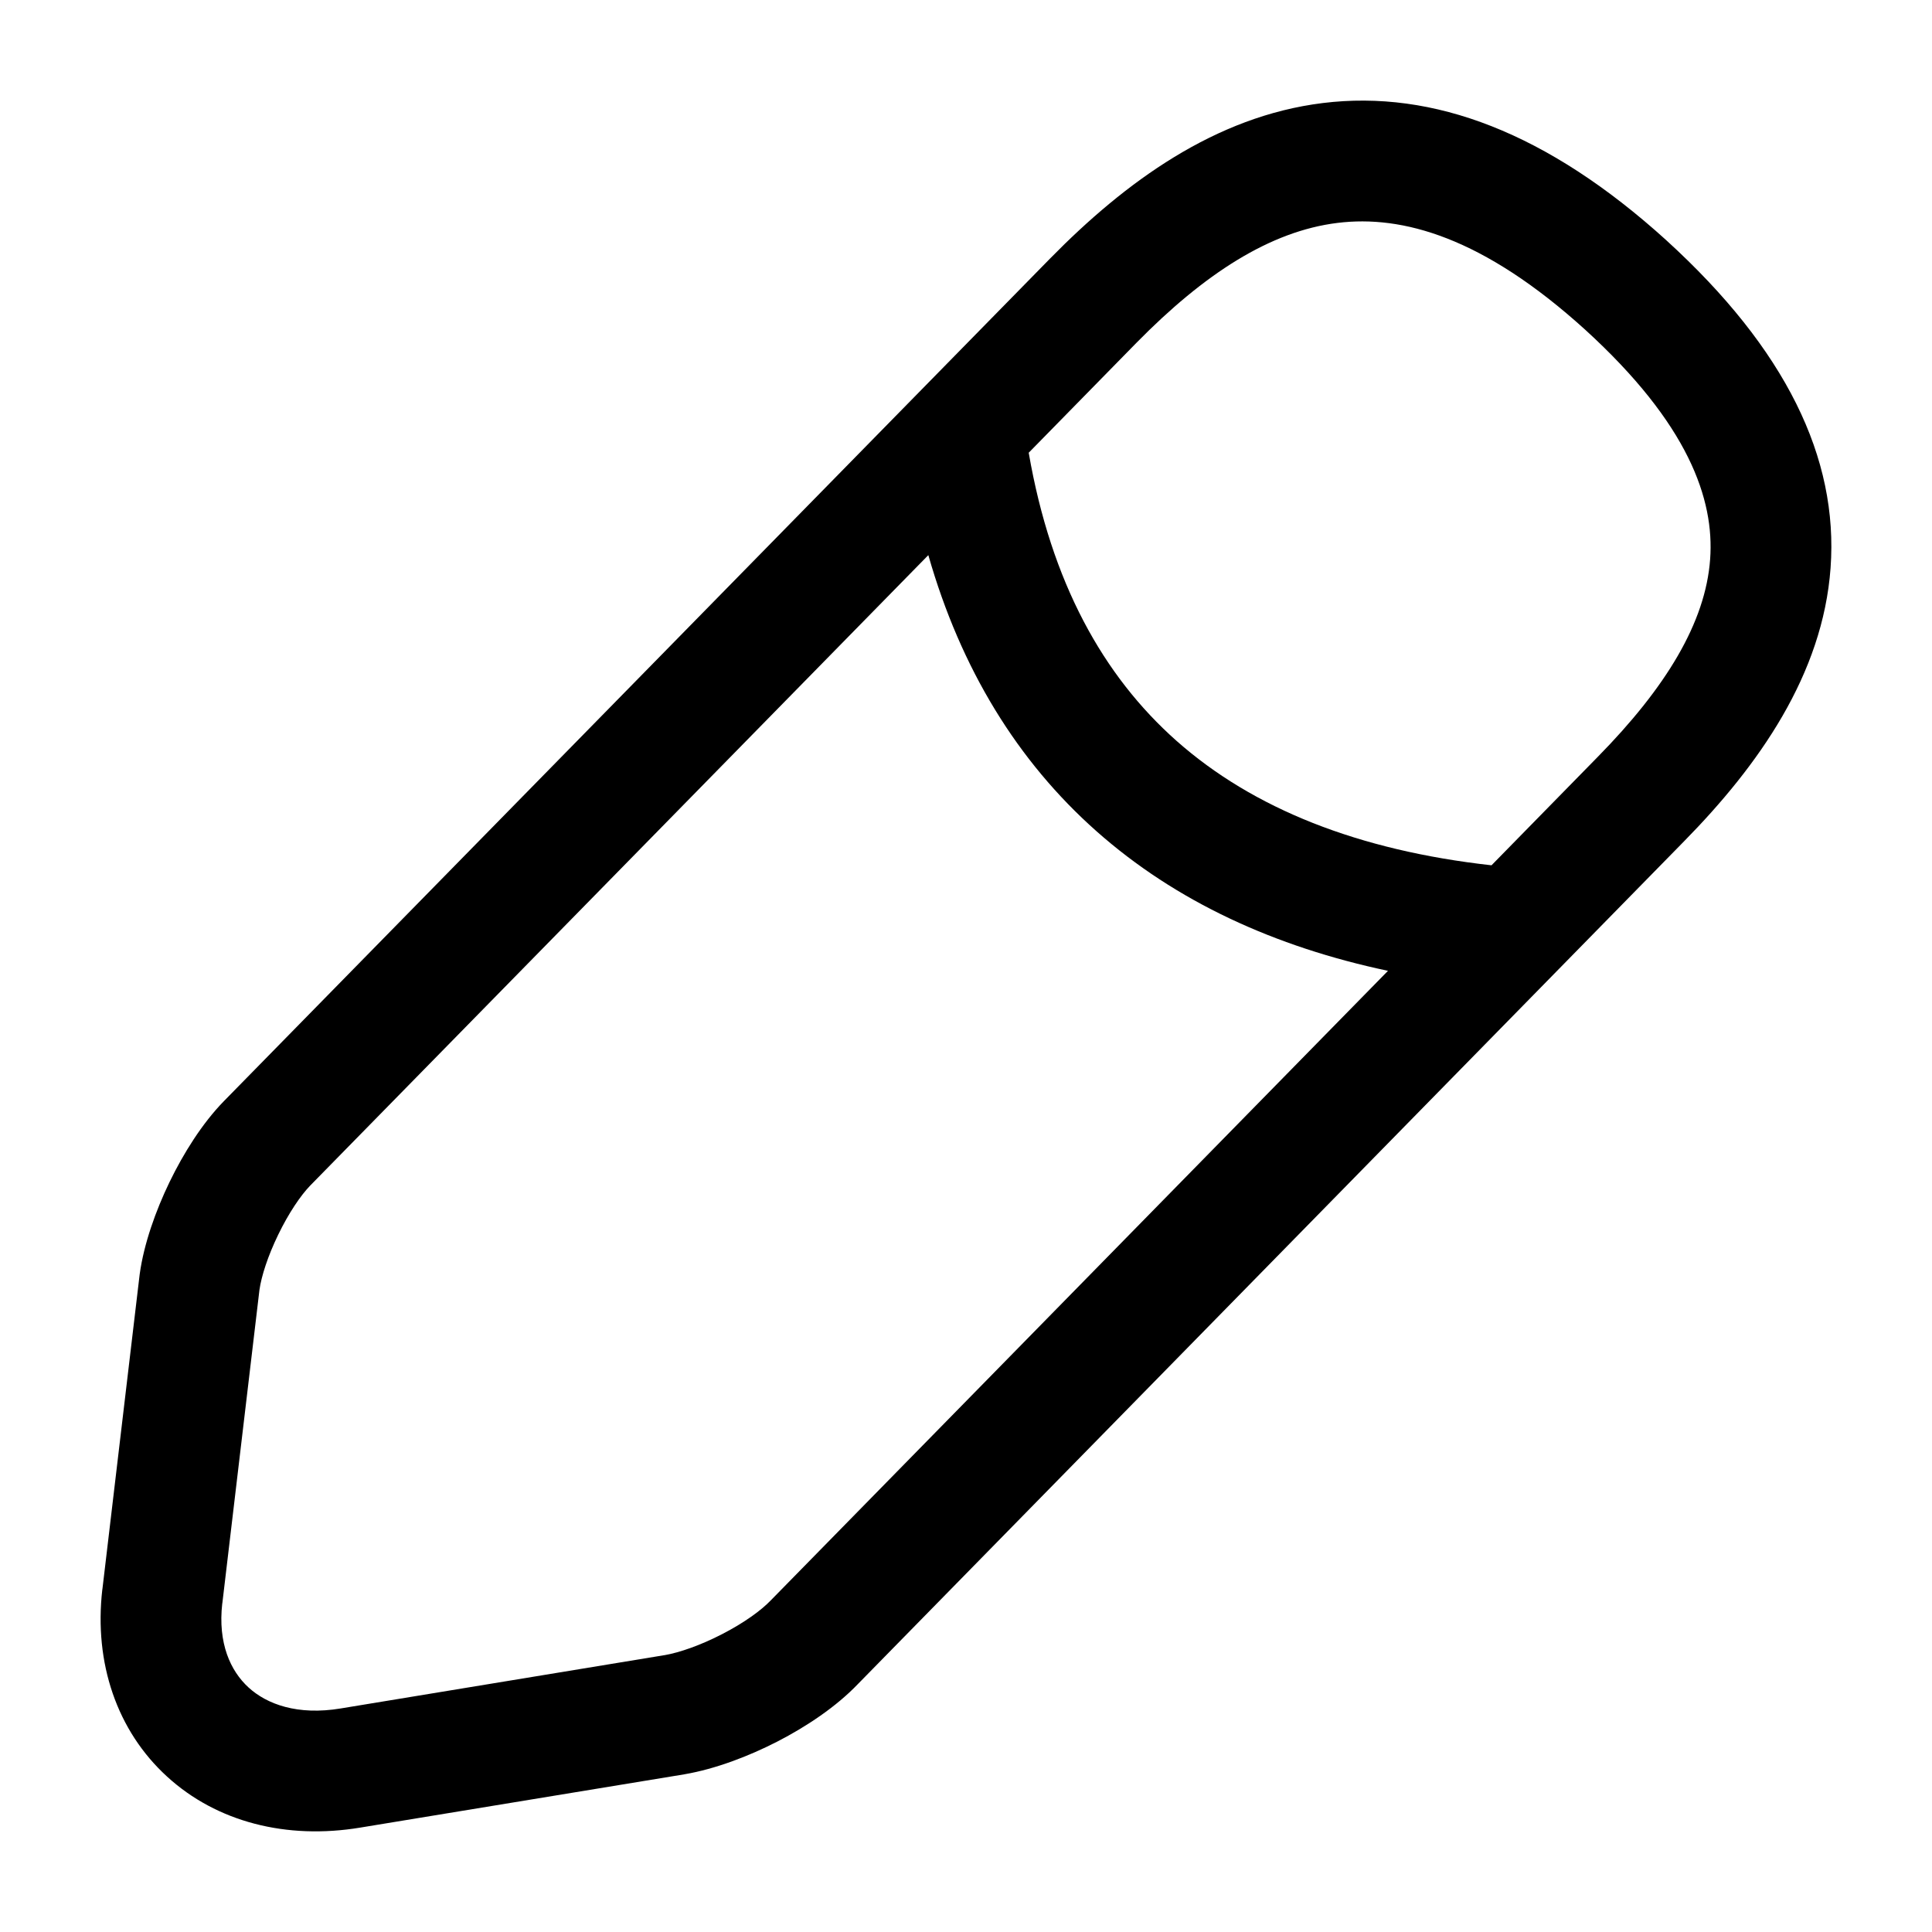 <svg viewBox="0 0 24 24" fill="none" xmlns="http://www.w3.org/2000/svg">
<path fill-rule="evenodd" clip-rule="evenodd" d="M20.7 2.985C19.223 1.646 17.805 1.111 16.432 1.28C15.094 1.445 13.979 2.26 13.047 3.209L2.781 13.679L2.78 13.68C2.511 13.956 2.279 14.327 2.106 14.684C1.933 15.042 1.788 15.451 1.736 15.824L1.734 15.839L1.272 19.742L1.271 19.745C1.166 20.659 1.453 21.501 2.075 22.069C2.693 22.635 3.561 22.855 4.476 22.703L8.503 22.041L8.507 22.04C8.885 21.975 9.297 21.819 9.659 21.633C10.016 21.449 10.387 21.203 10.659 20.918L20.919 10.452C21.847 9.508 22.644 8.379 22.74 7.055C22.84 5.687 22.181 4.335 20.702 2.987L20.7 2.985ZM12.779 5.624L14.117 4.259C14.96 3.401 15.777 2.872 16.615 2.769C17.418 2.67 18.419 2.942 19.692 4.096C20.975 5.266 21.298 6.202 21.244 6.946C21.187 7.733 20.696 8.539 19.848 9.402L18.528 10.749C16.875 10.565 15.567 10.046 14.615 9.203C13.704 8.395 13.058 7.236 12.779 5.624ZM11.532 6.896L3.854 14.727C3.735 14.85 3.586 15.069 3.456 15.338C3.327 15.603 3.247 15.854 3.223 16.023L2.762 19.916L2.761 19.918C2.705 20.412 2.862 20.756 3.087 20.962C3.315 21.171 3.697 21.312 4.232 21.223L8.254 20.561L8.256 20.561C8.441 20.529 8.703 20.438 8.972 20.299C9.244 20.159 9.458 20.003 9.574 19.881L9.583 19.872L17.242 12.06C15.84 11.763 14.609 11.202 13.62 10.325C12.639 9.455 11.936 8.309 11.532 6.896Z" fill="black"/>
</svg>
